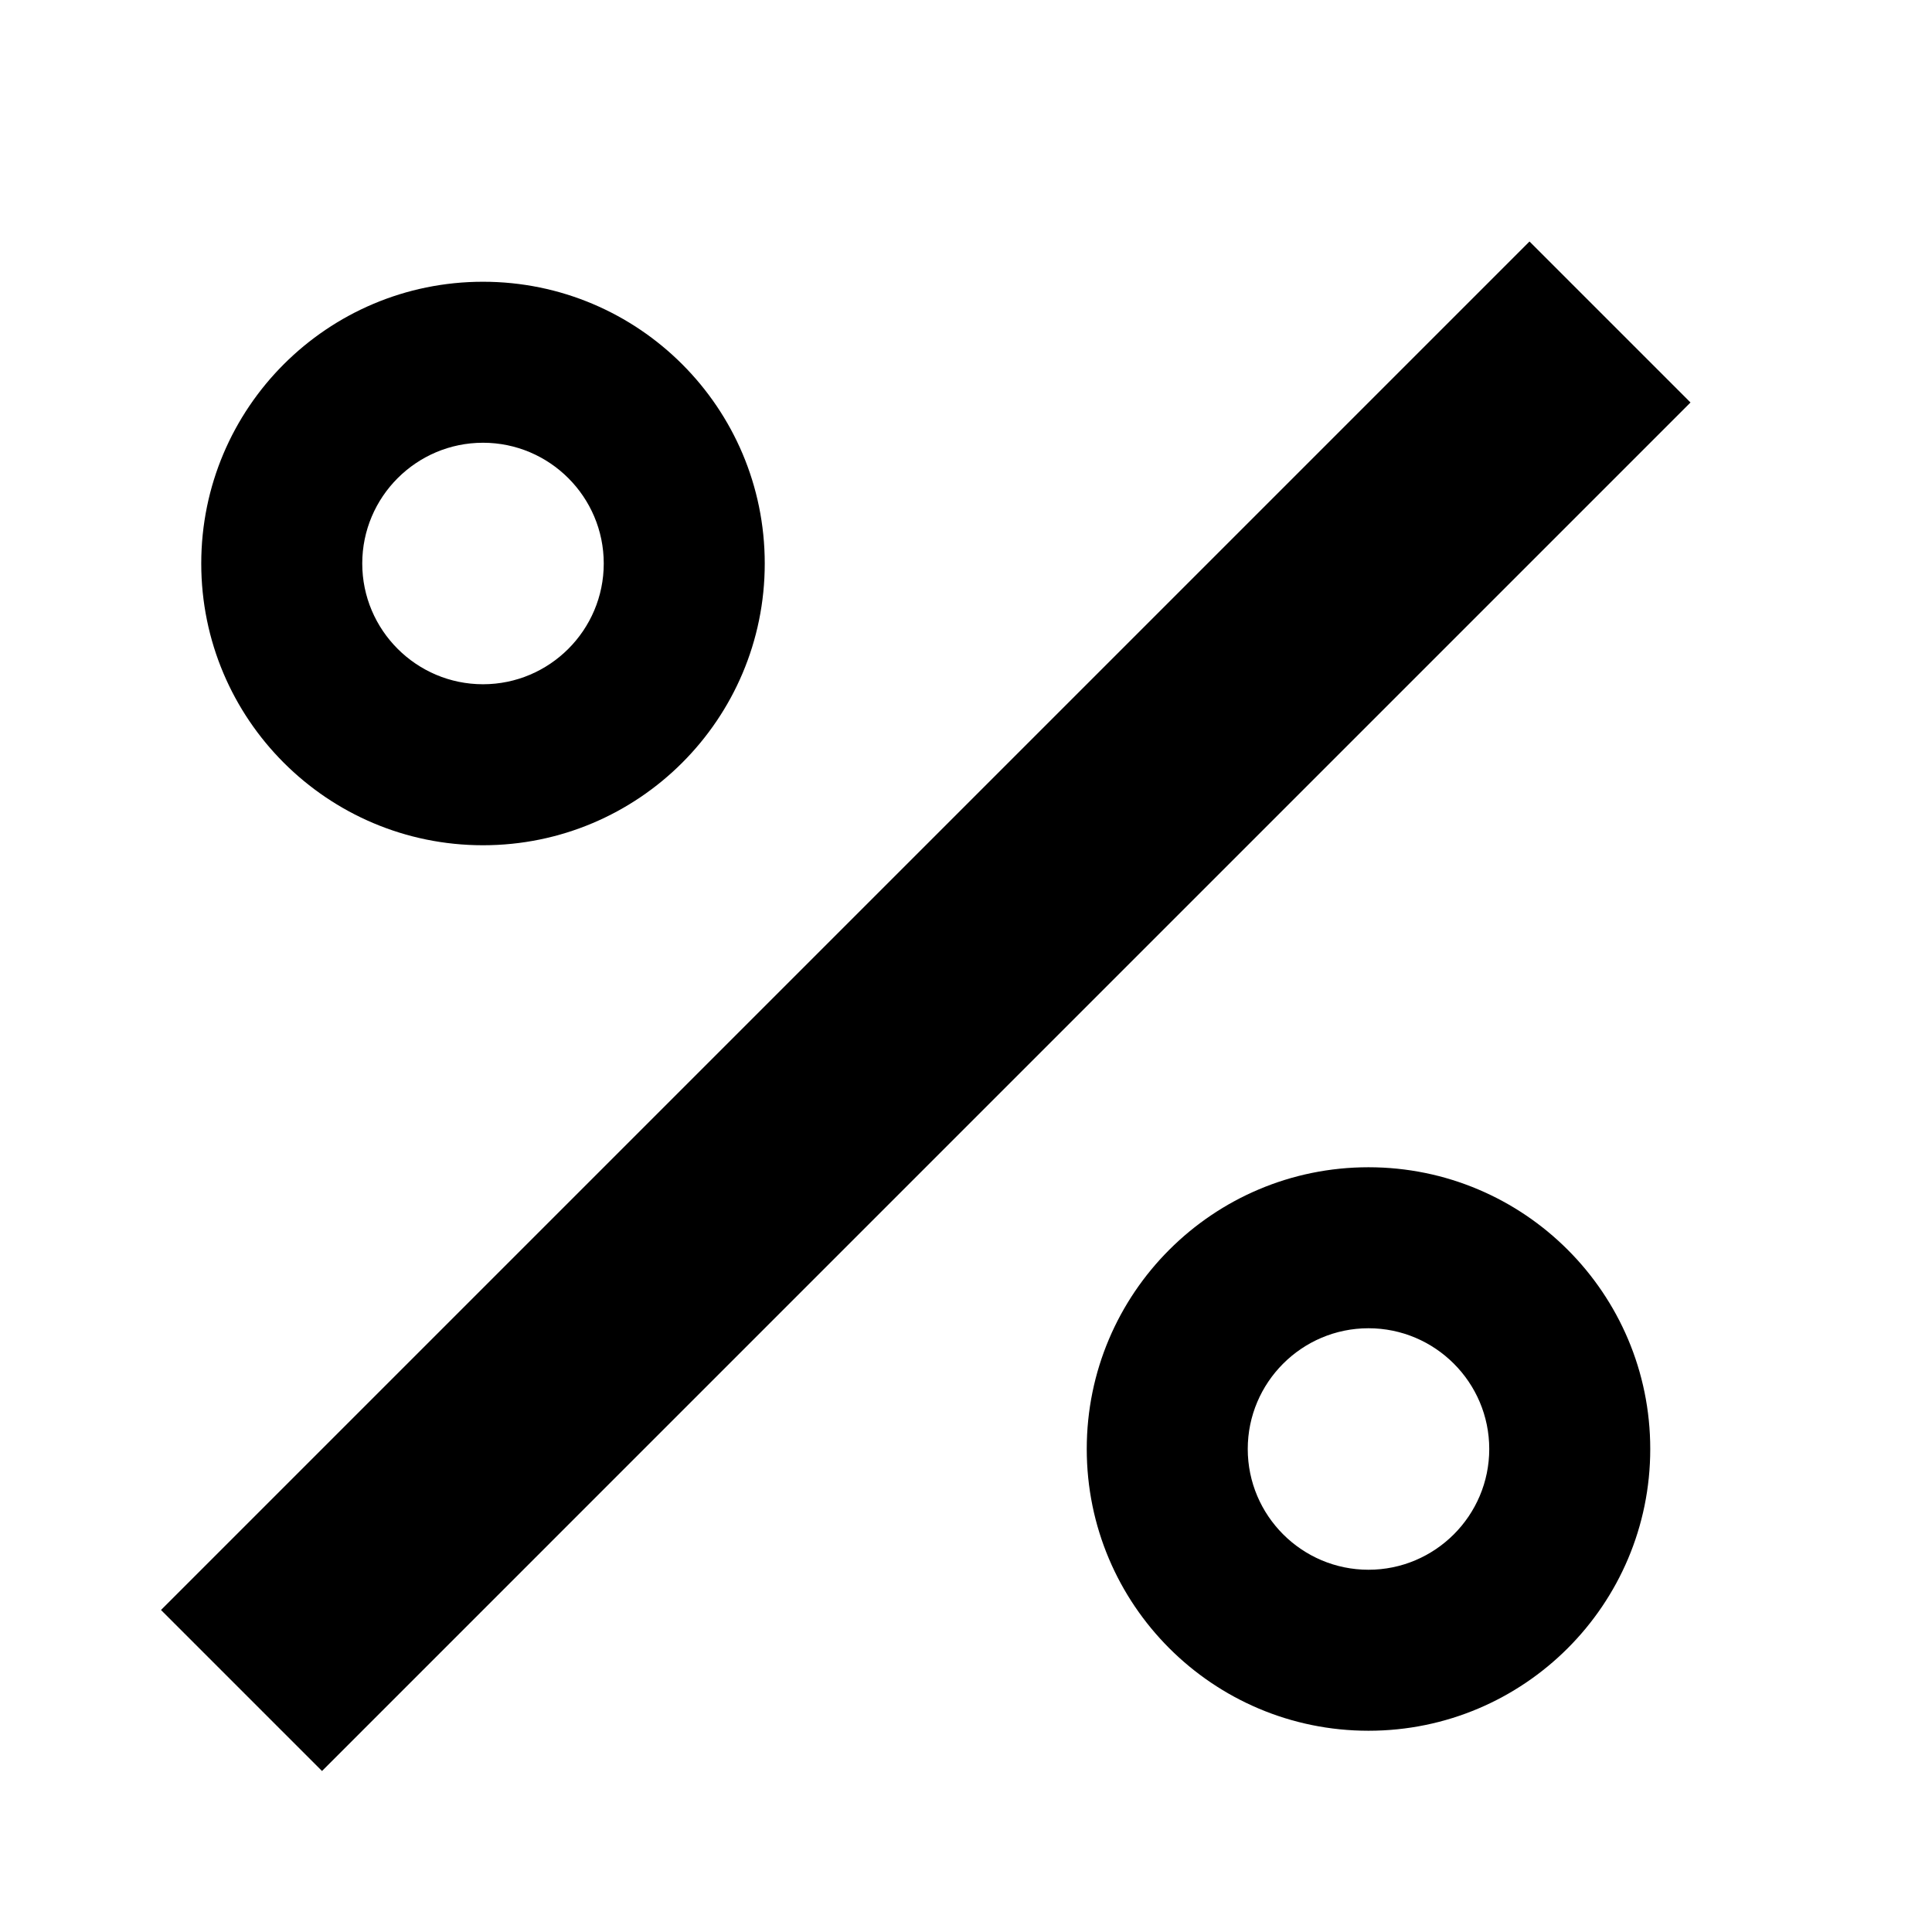 <svg xmlns="http://www.w3.org/2000/svg" viewBox="0 0 24 24">
    <path fill-rule="evenodd" d="M19 3L2 20 4 22 21 5zM6 3.5C4.067 3.5 2.5 5.067 2.5 7s1.567 3.5 3.5 3.5S9.5 8.933 9.5 7 7.933 3.5 6 3.5m0 2c.827 0 1.5.673 1.5 1.5S6.827 8.5 6 8.5 4.5 7.827 4.5 7 5.173 5.5 6 5.5M17 14.5c-1.933 0-3.5 1.567-3.5 3.5s1.567 3.5 3.5 3.5 3.5-1.567 3.5-3.5-1.567-3.5-3.5-3.5m0 2c.827 0 1.5.673 1.5 1.5s-.673 1.5-1.5 1.5-1.5-.673-1.5-1.5.673-1.5 1.5-1.5"/>
</svg>